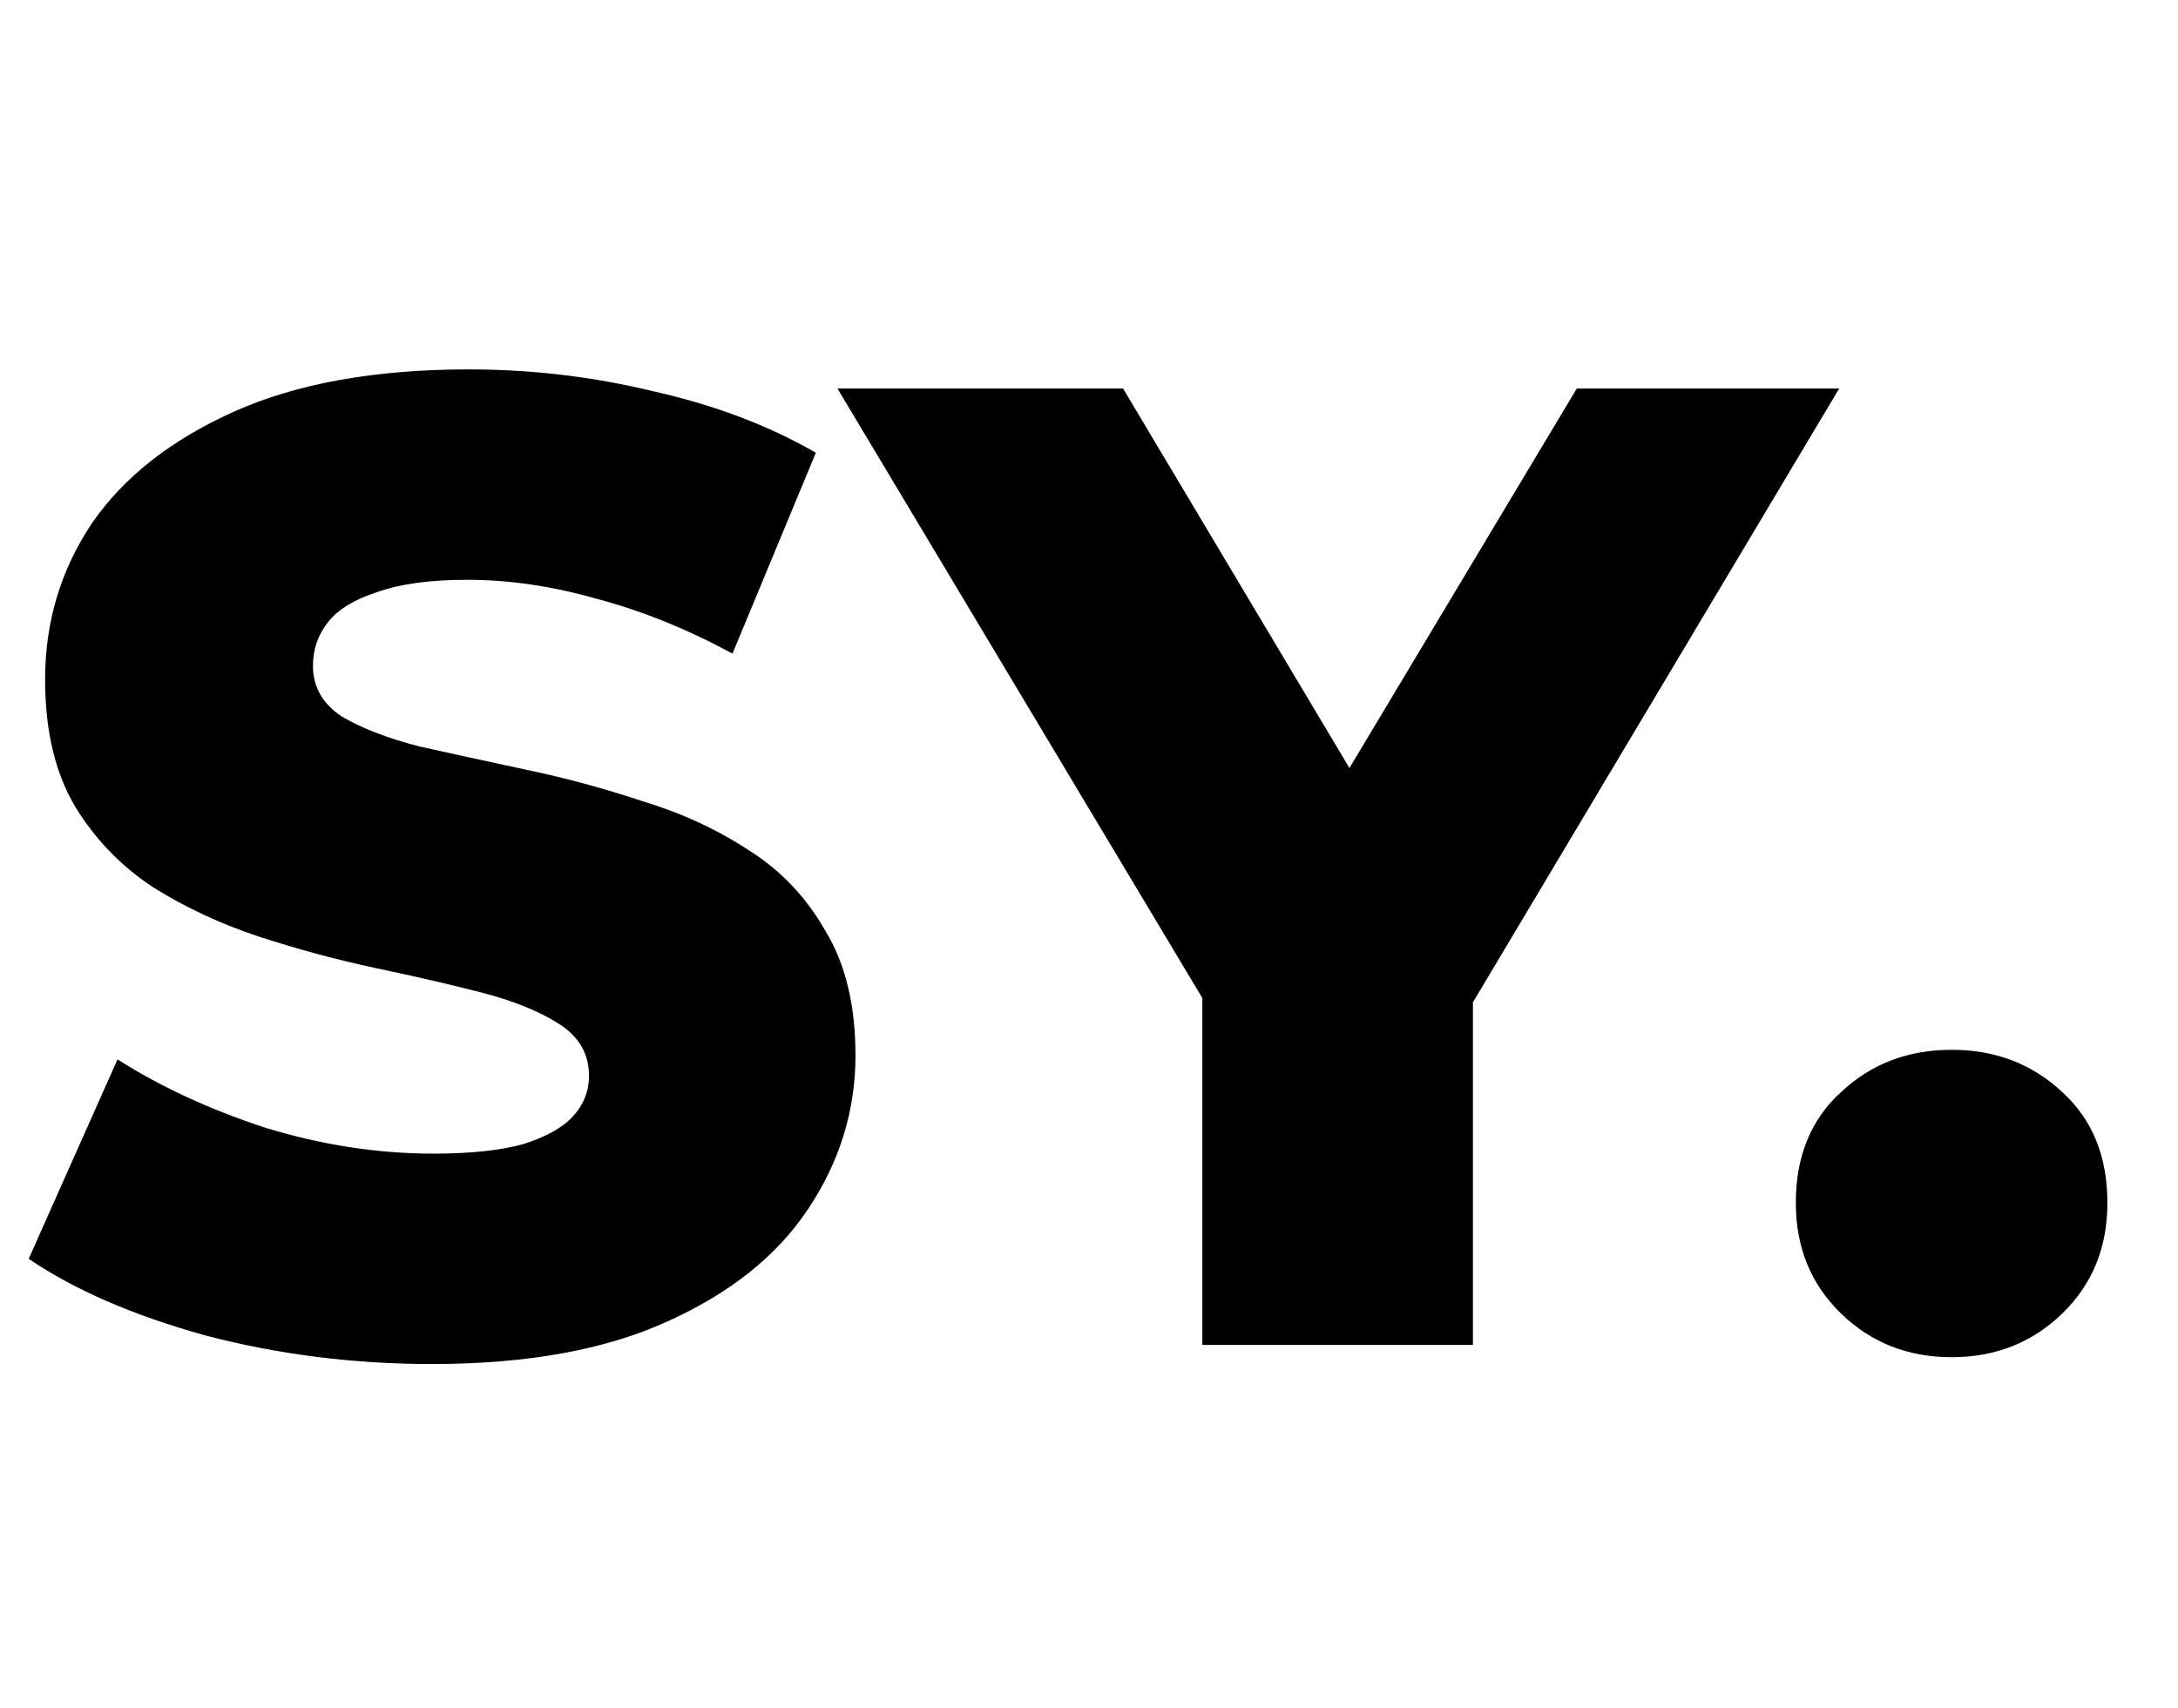 <svg width="51" height="40" viewBox="0 0 51 40" fill="none" xmlns="http://www.w3.org/2000/svg">
<path d="M10.112 31.948C8.277 31.948 6.507 31.724 4.8 31.276C3.115 30.807 1.739 30.209 0.672 29.484L2.752 24.812C3.755 25.452 4.907 25.985 6.208 26.412C7.531 26.817 8.843 27.02 10.144 27.02C11.019 27.02 11.723 26.945 12.256 26.796C12.789 26.625 13.173 26.412 13.408 26.156C13.664 25.879 13.792 25.559 13.792 25.196C13.792 24.684 13.557 24.279 13.088 23.98C12.619 23.681 12.011 23.436 11.264 23.244C10.517 23.052 9.685 22.86 8.768 22.668C7.872 22.476 6.965 22.231 6.048 21.932C5.152 21.633 4.331 21.249 3.584 20.78C2.837 20.289 2.229 19.66 1.76 18.892C1.291 18.103 1.056 17.111 1.056 15.916C1.056 14.572 1.419 13.356 2.144 12.268C2.891 11.18 4 10.305 5.472 9.644C6.944 8.983 8.779 8.652 10.976 8.652C12.448 8.652 13.888 8.823 15.296 9.164C16.725 9.484 17.995 9.964 19.104 10.604L17.152 15.308C16.085 14.732 15.029 14.305 13.984 14.028C12.939 13.729 11.925 13.58 10.944 13.58C10.069 13.58 9.365 13.676 8.832 13.868C8.299 14.039 7.915 14.273 7.68 14.572C7.445 14.871 7.328 15.212 7.328 15.596C7.328 16.087 7.552 16.481 8 16.78C8.469 17.057 9.077 17.292 9.824 17.484C10.592 17.655 11.424 17.836 12.32 18.028C13.237 18.22 14.144 18.465 15.04 18.764C15.957 19.041 16.789 19.425 17.536 19.916C18.283 20.385 18.88 21.015 19.328 21.804C19.797 22.572 20.032 23.543 20.032 24.716C20.032 26.017 19.659 27.223 18.912 28.332C18.187 29.42 17.088 30.295 15.616 30.956C14.165 31.617 12.331 31.948 10.112 31.948ZM28.154 31.5V22.028L29.626 25.836L19.61 9.1H26.298L33.53 21.228H29.658L36.922 9.1H43.066L33.082 25.836L34.49 22.028V31.5H28.154ZM45.7 31.788C44.675 31.788 43.812 31.447 43.108 30.764C42.404 30.081 42.051 29.217 42.051 28.172C42.051 27.084 42.404 26.22 43.108 25.58C43.812 24.919 44.675 24.588 45.7 24.588C46.724 24.588 47.587 24.919 48.291 25.58C48.995 26.22 49.347 27.084 49.347 28.172C49.347 29.217 48.995 30.081 48.291 30.764C47.587 31.447 46.724 31.788 45.7 31.788Z" fill="black"/>
</svg>
